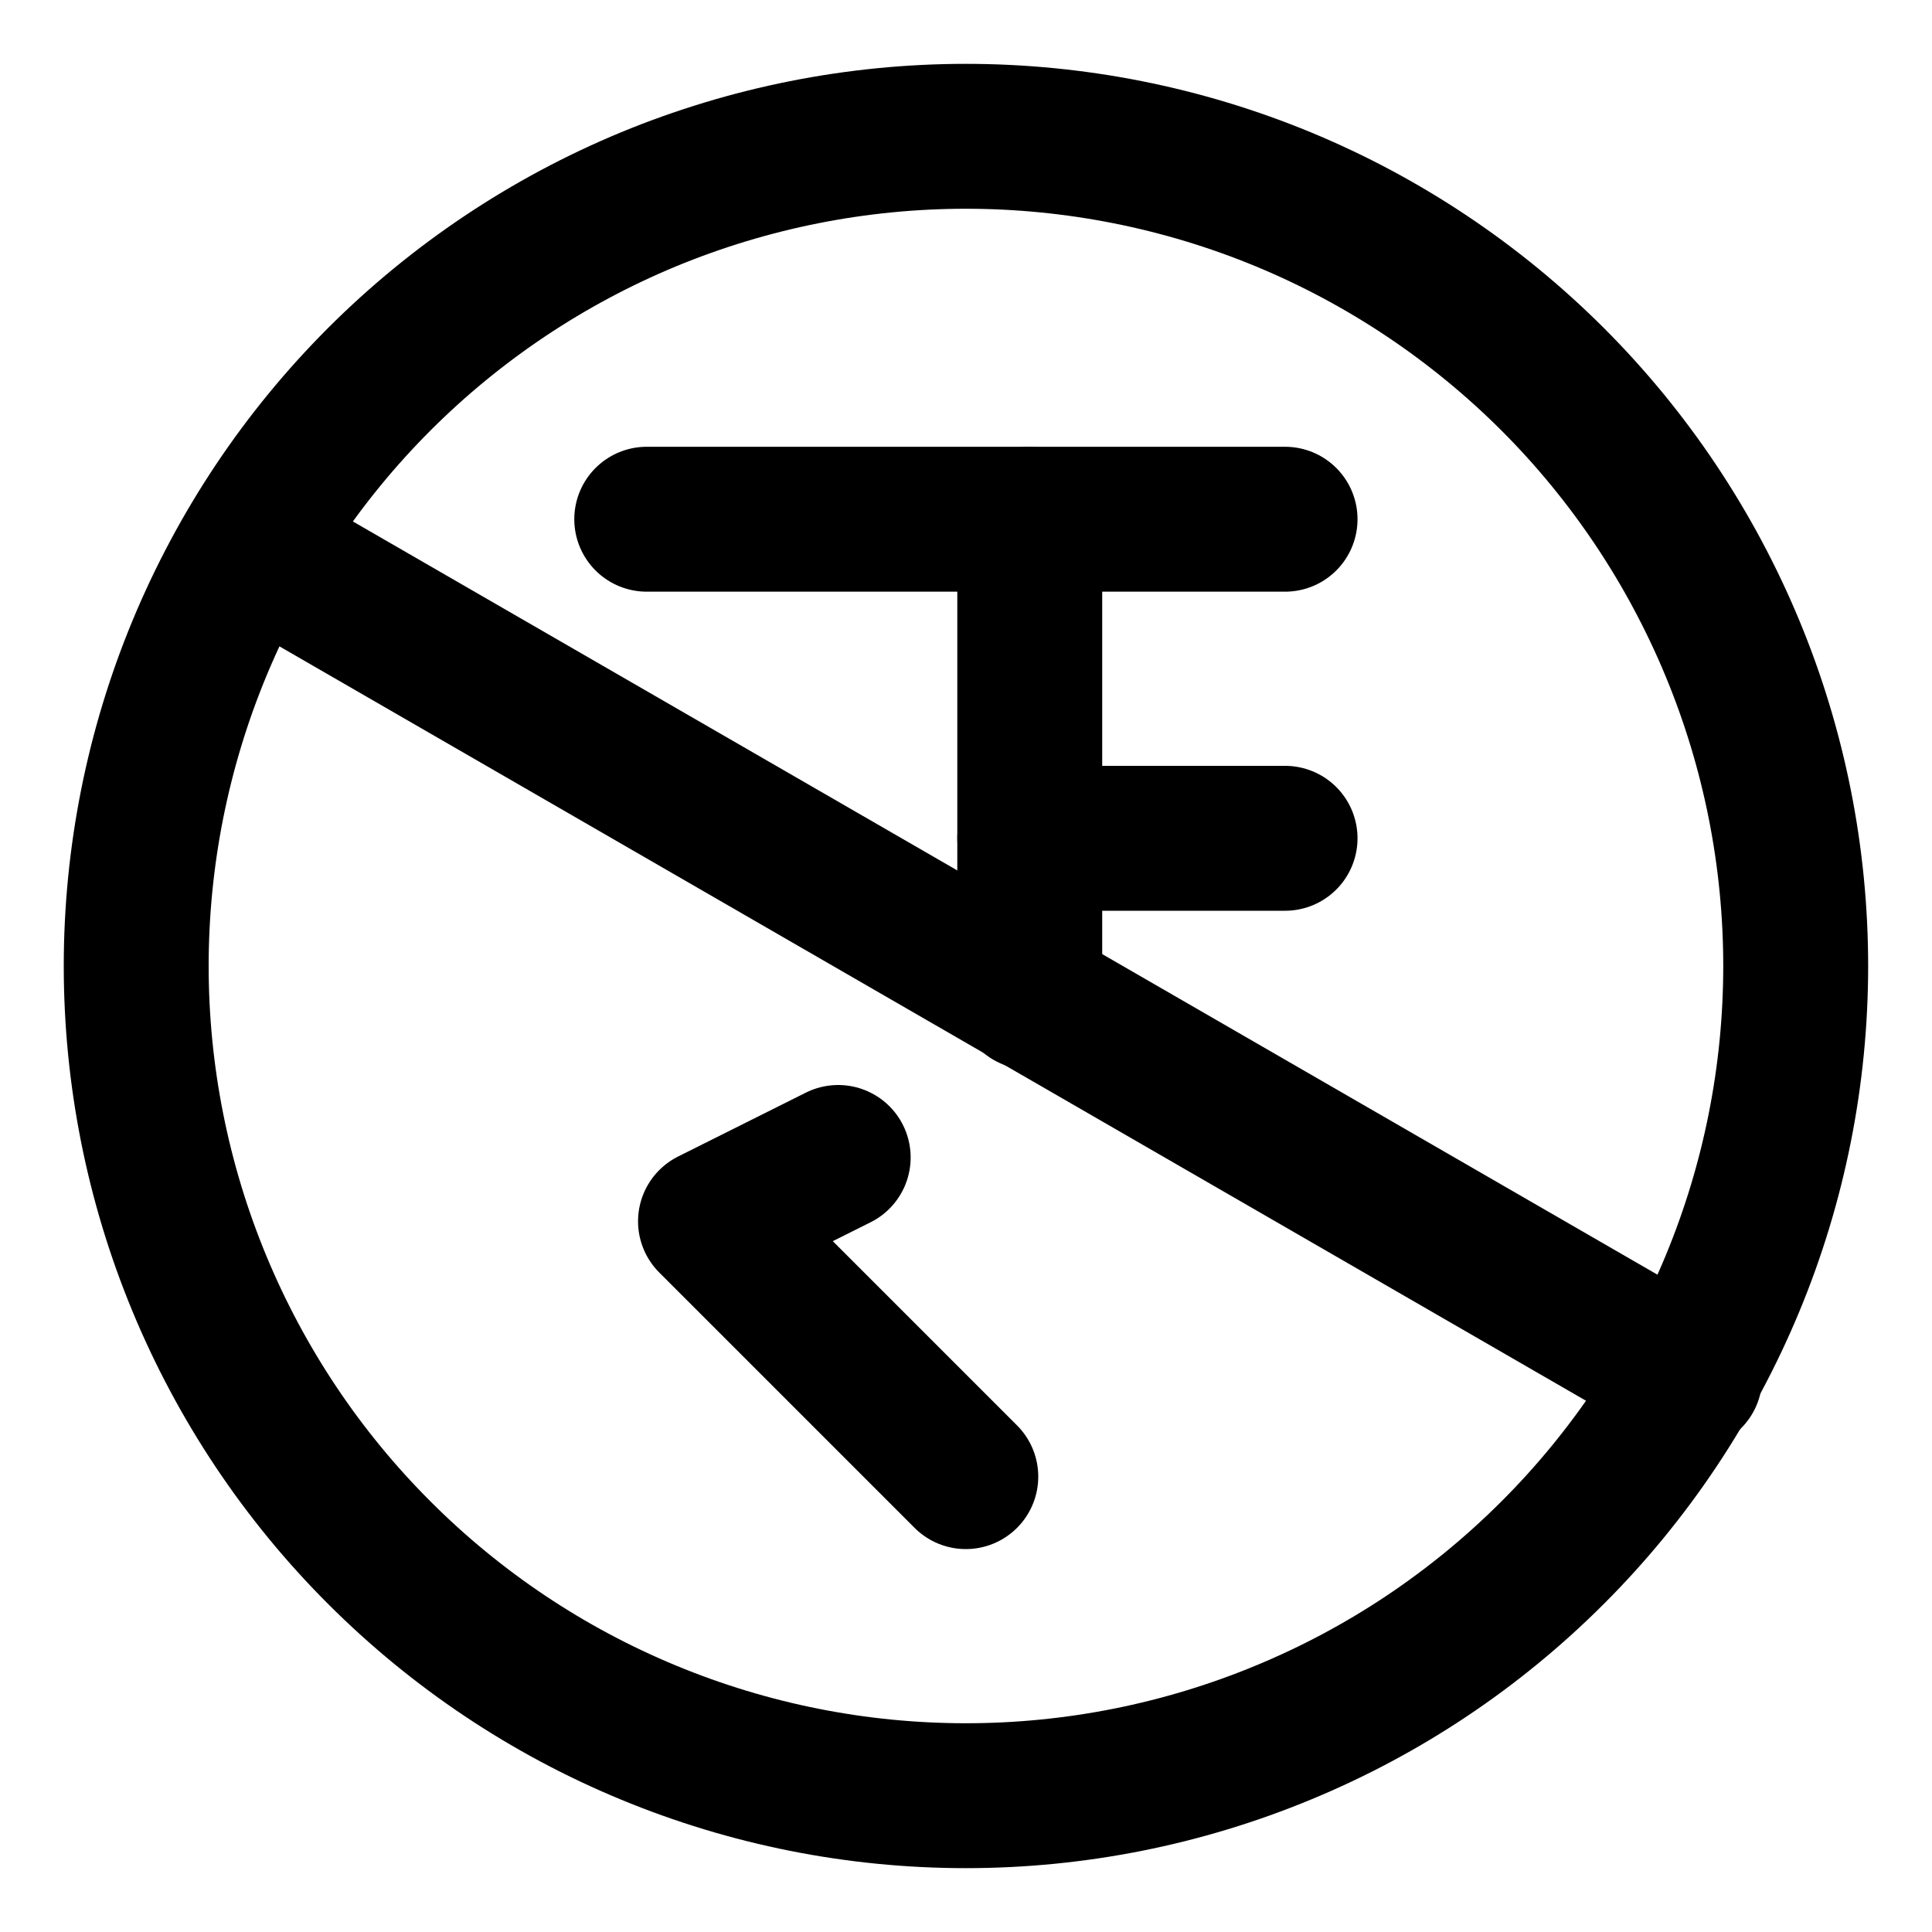<svg width="20" height="20" viewBox="0 0 20 20" fill="none" xmlns="http://www.w3.org/2000/svg">
<g id="non-commercial-rupee-15" clip-path="url(#clip0_47_143808)">
<g id="non-commercial-rupee">
<path id="Ellipse 11" d="M1.41 10C1.41 11.128 1.632 12.245 2.064 13.287C2.496 14.329 3.128 15.276 3.926 16.073C4.723 16.871 5.67 17.504 6.712 17.935C7.755 18.367 8.871 18.589 9.999 18.589C11.127 18.589 12.244 18.367 13.286 17.935C14.329 17.504 15.275 16.871 16.073 16.073C16.871 15.276 17.503 14.329 17.935 13.287C18.367 12.245 18.589 11.128 18.589 10C18.589 8.872 18.367 7.755 17.935 6.713C17.503 5.671 16.871 4.724 16.073 3.926C15.275 3.129 14.329 2.496 13.286 2.064C12.244 1.633 11.127 1.411 9.999 1.411C8.871 1.411 7.755 1.633 6.712 2.064C5.67 2.496 4.723 3.129 3.926 3.926C3.128 4.724 2.496 5.671 2.064 6.713C1.632 7.755 1.41 8.872 1.41 10Z" stroke="black" stroke-width="1.5" stroke-linecap="round" stroke-linejoin="round"/>
<path id="Vector 598" d="M17.493 14.255L2.605 5.659" stroke="black" stroke-width="1.5" stroke-linecap="round" stroke-linejoin="round"/>
<path id="Vector 2318" d="M6.695 5.375H13.303" stroke="black" stroke-width="1.5" stroke-linecap="round" stroke-linejoin="round"/>
<path id="Vector 2319" d="M10.66 8.678H13.303" stroke="black" stroke-width="1.5" stroke-linecap="round" stroke-linejoin="round"/>
<path id="Vector 2320" d="M10.66 5.375V10.322" stroke="black" stroke-width="1.5" stroke-linecap="round" stroke-linejoin="round"/>
<path id="Vector 2321" d="M8.677 11.982L7.355 12.643L9.998 15.286" stroke="black" stroke-width="1.5" stroke-linecap="round" stroke-linejoin="round"/>
</g>
</g>
<defs>
<clipPath id="clip0_47_143808">
<rect width="20" height="20" fill="white"/>
</clipPath>
</defs>
</svg>
